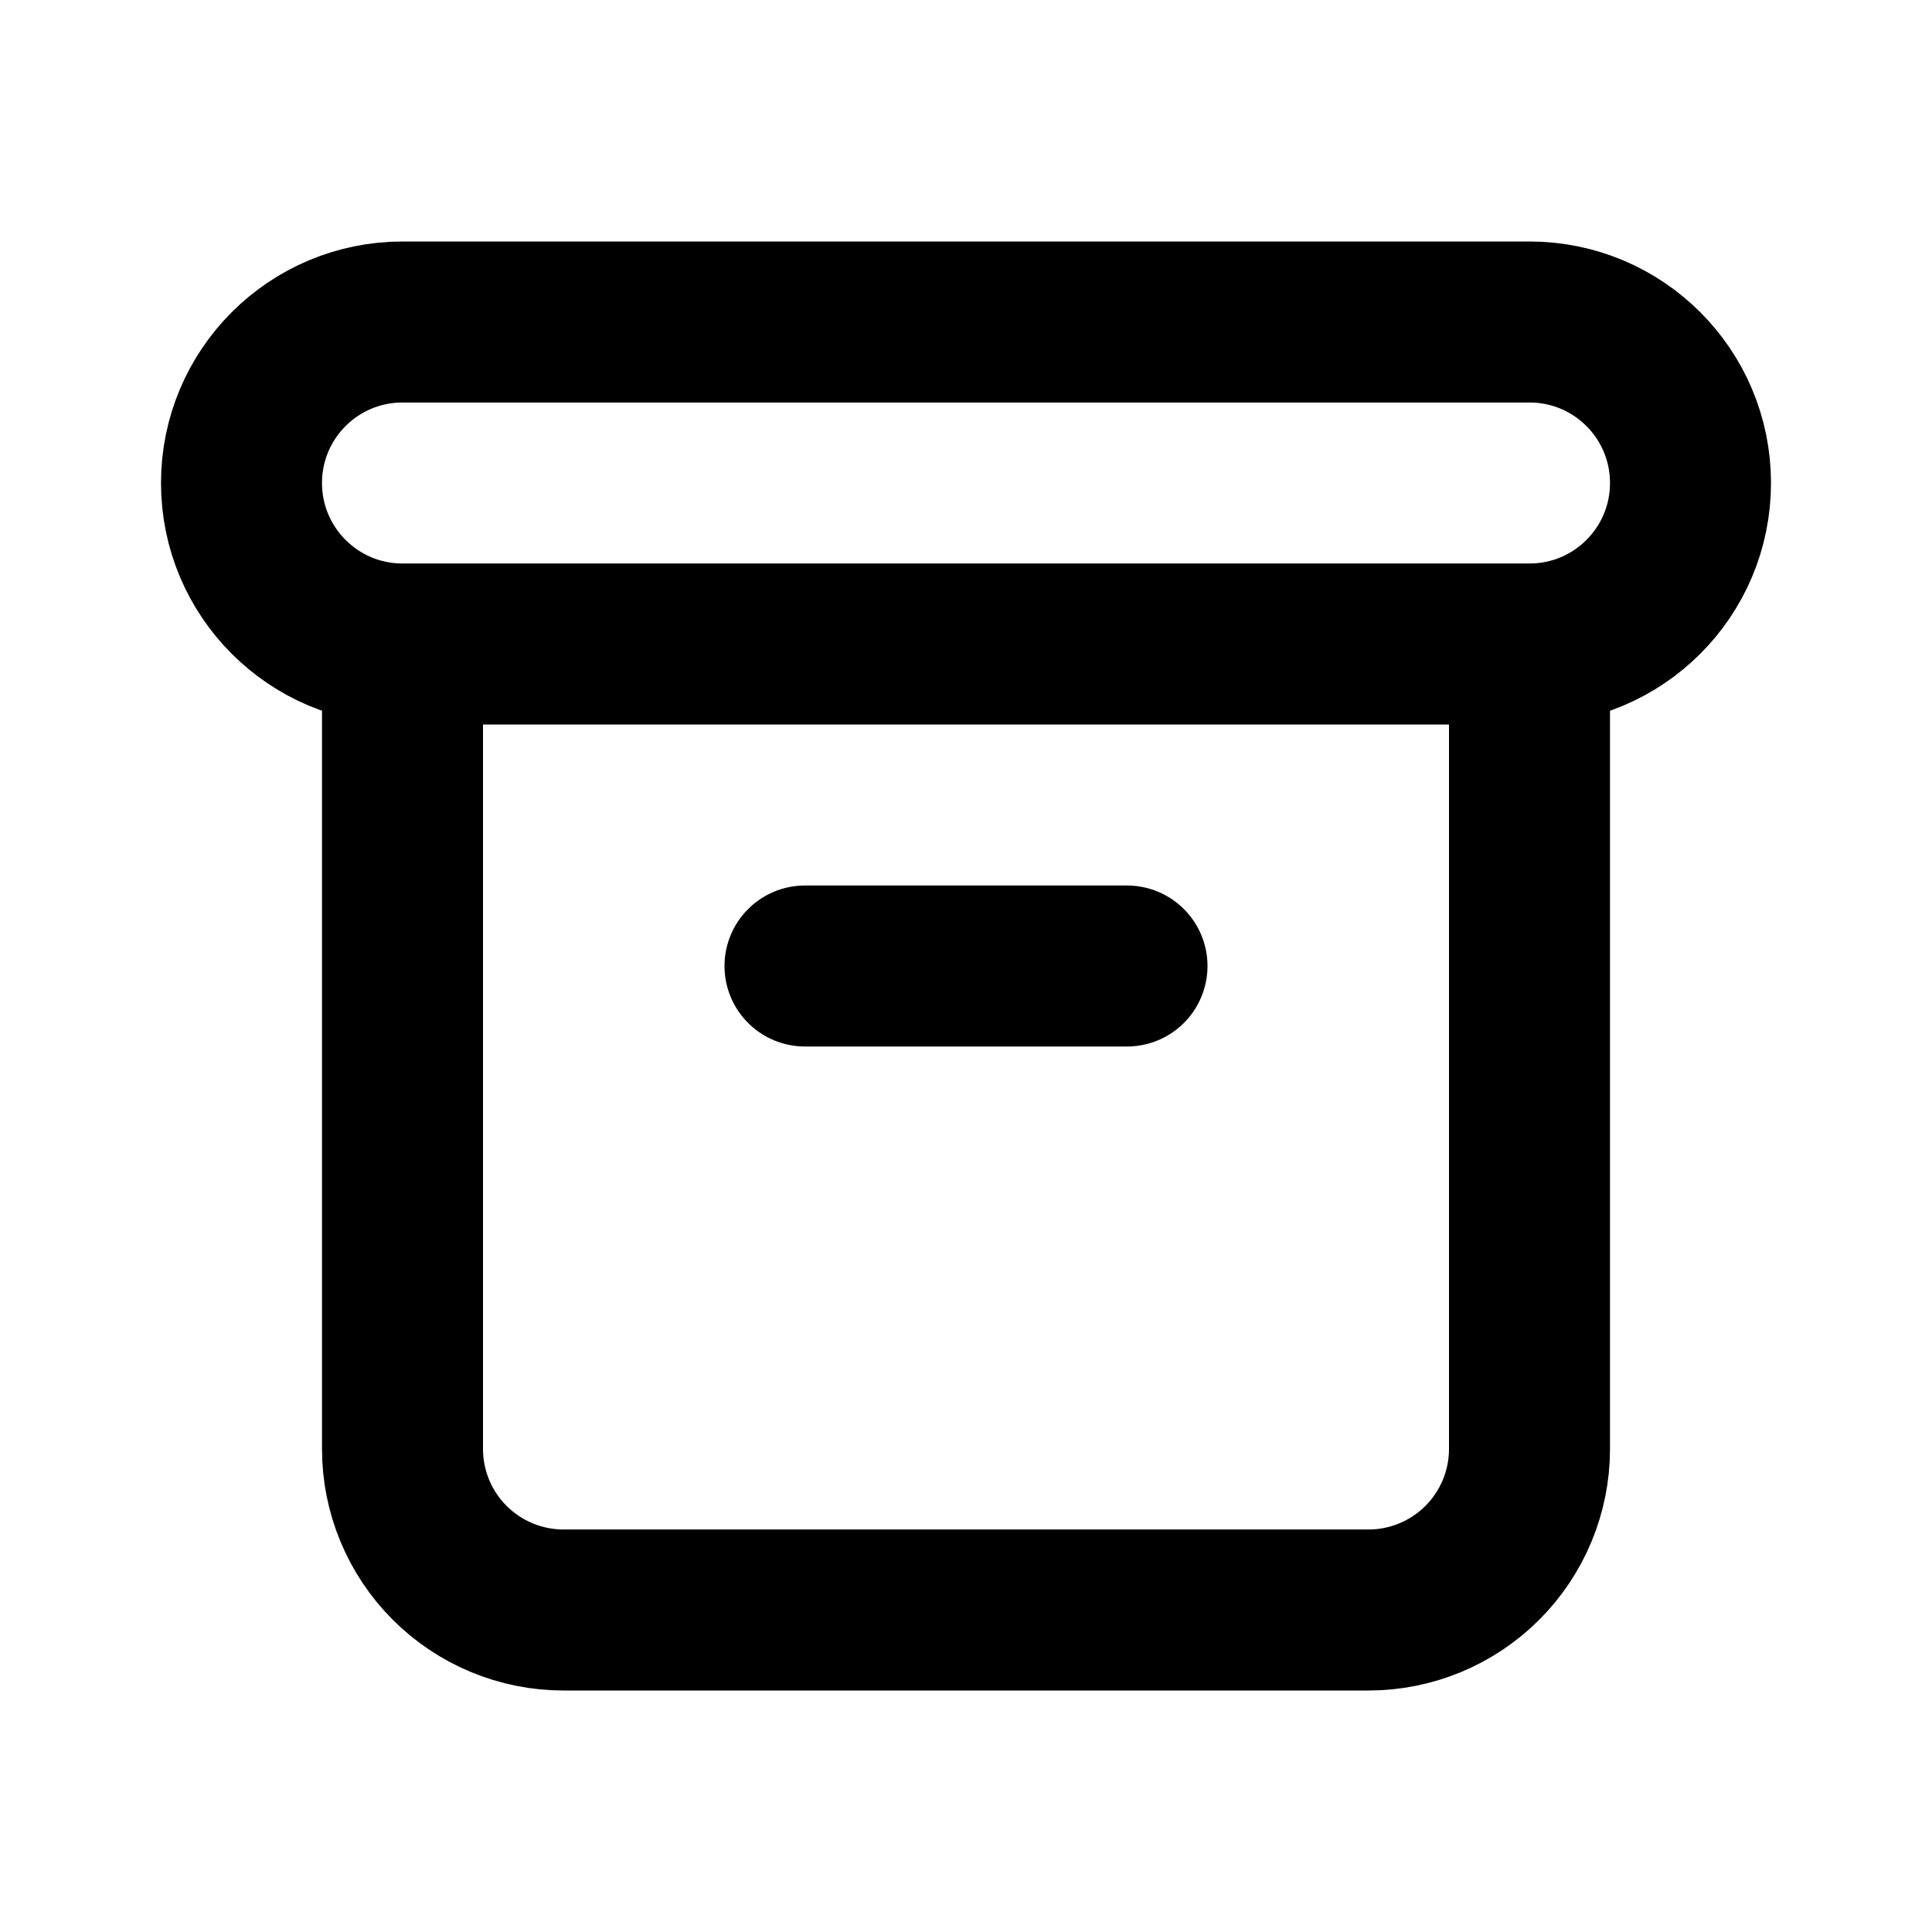 <svg width="24" height="24" viewBox="0 0 24 24" fill="none" xmlns="http://www.w3.org/2000/svg">
<path d="M5 8V18C5 18.53 5.211 19.039 5.586 19.414C5.961 19.789 6.47 20 7 20H17C17.53 20 18.039 19.789 18.414 19.414C18.789 19.039 19 18.53 19 18V8M5 8H19M5 8C3.895 8 3 7.105 3 6C3 4.895 3.895 4 5 4H19C20.105 4 21 4.895 21 6C21 7.105 20.105 8 19 8M10 12H14" stroke="black" stroke-width="2" stroke-linecap="round" stroke-linejoin="round"/>
</svg>
